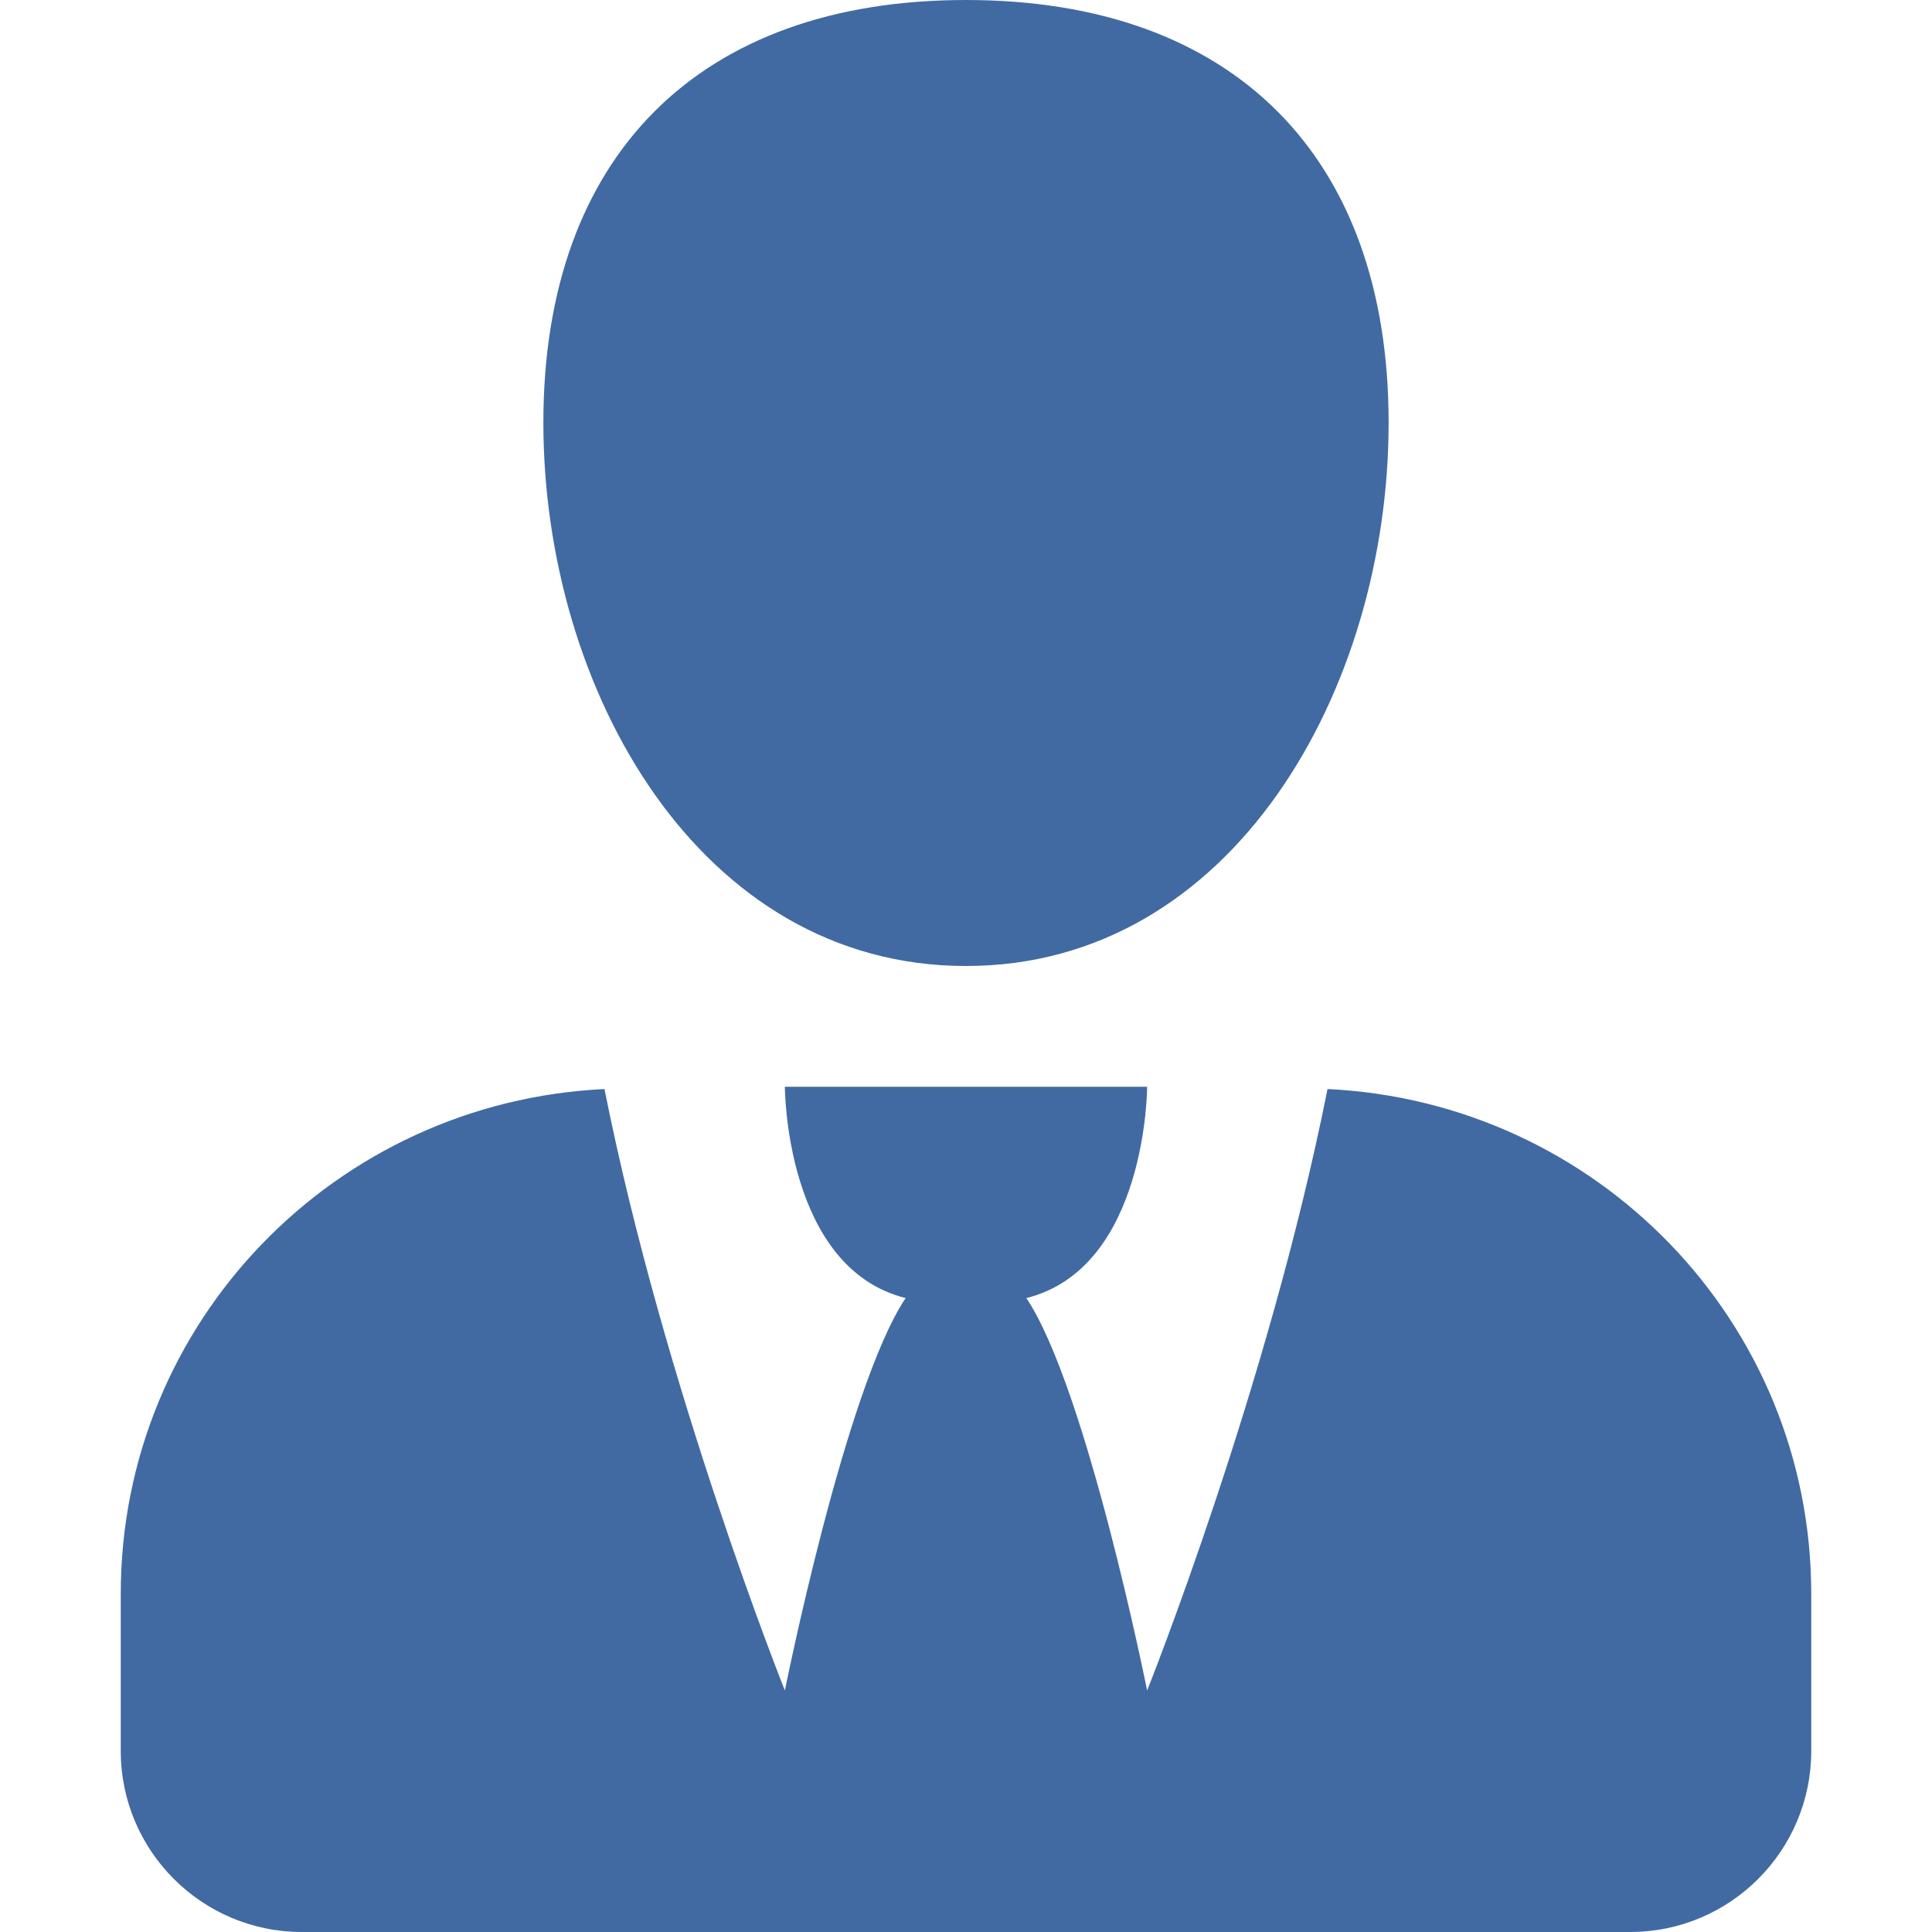 <svg width="16" height="16" viewBox="0 0 16 16" fill="none" xmlns="http://www.w3.org/2000/svg">
<path d="M8 8C10.209 8 11.5 5.709 11.5 3.5C11.5 1.291 10.209 0 8 0C5.791 0 4.5 1.291 4.5 3.5C4.5 5.709 5.791 8 8 8ZM10.994 9.019C10.5 11.5 9.5 14 9.5 14C9.5 14 9 11.5 8.5 10.75C9.5 10.5 9.5 9 9.5 9C9 9 7 9 6.5 9C6.5 9 6.5 10.5 7.5 10.75C7 11.5 6.5 14 6.5 14C6.5 14 5.5 11.5 5.006 9.019C2.778 9.125 1 10.947 1 13.2V14.5C1 15.328 1.672 16 2.5 16H13.5C14.328 16 15 15.328 15 14.5V13.2C15 10.947 13.222 9.125 10.994 9.019Z" fill="#416AA3"/>
</svg>
